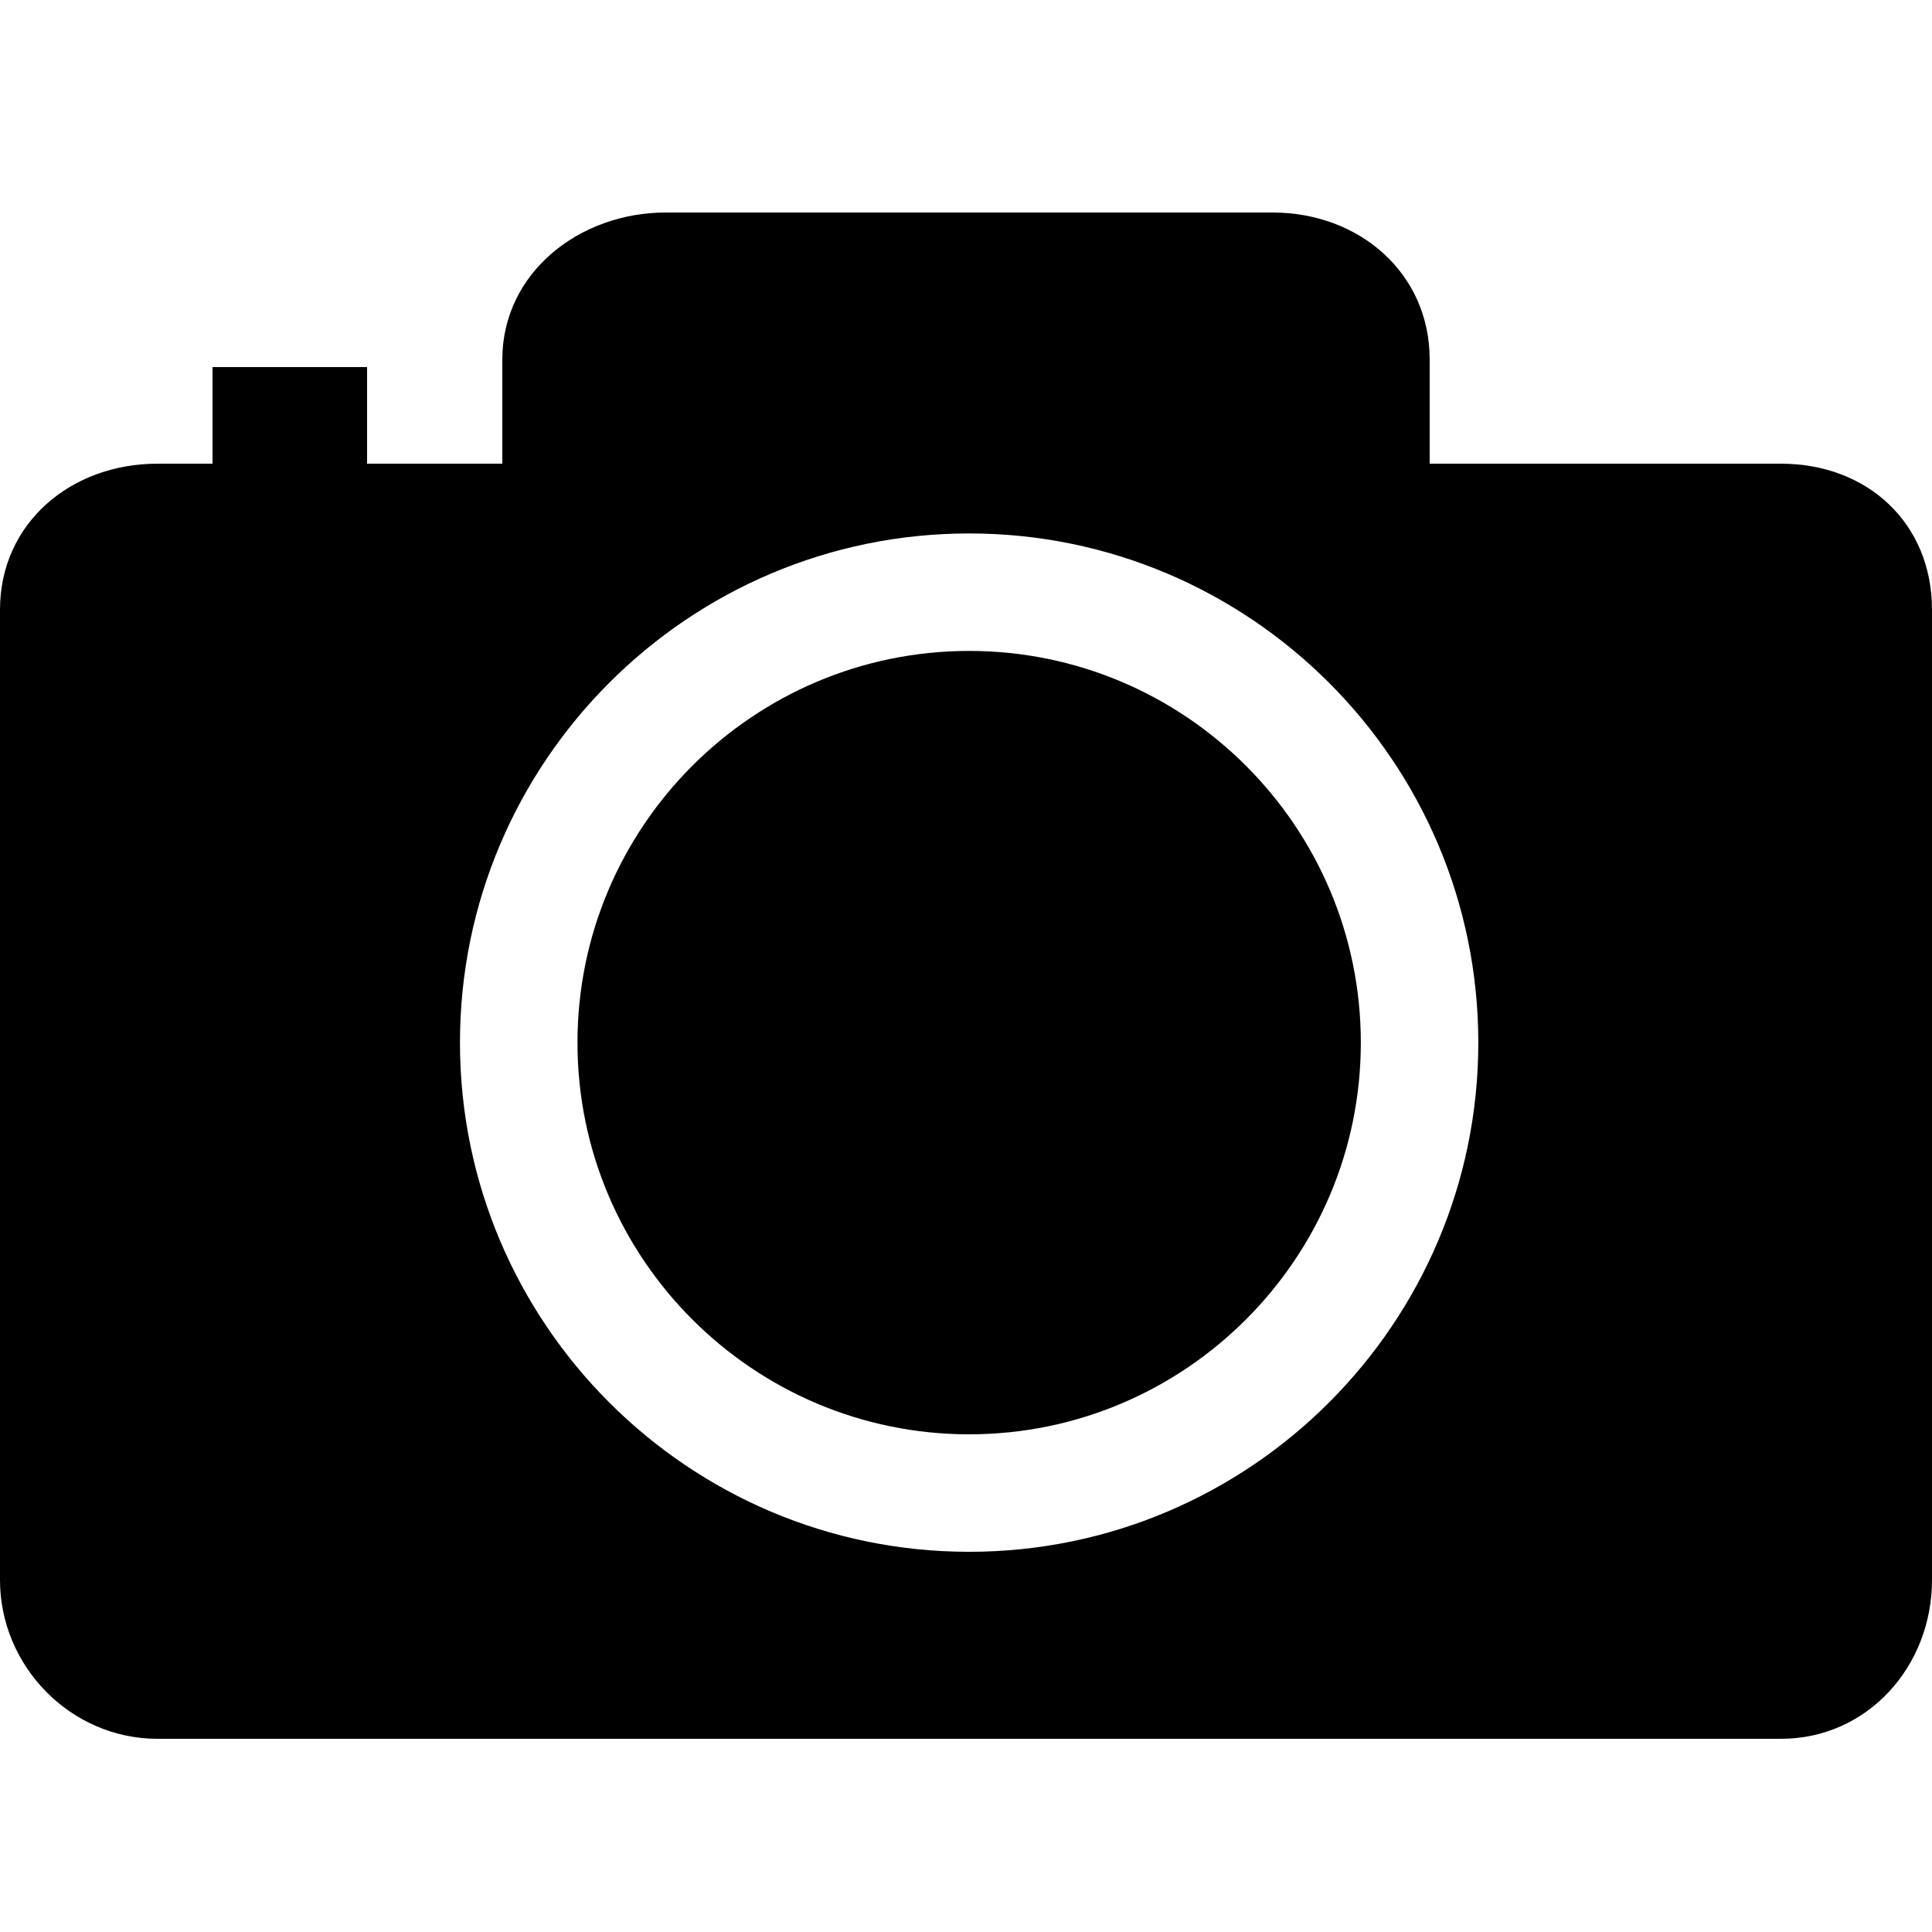 <svg xmlns="http://www.w3.org/2000/svg" xmlns:xlink="http://www.w3.org/1999/xlink" version="1.1" x="0px" y="0px" viewBox="0 0 100 100" enable-background="new 0 0 100 100" xml:space="preserve" style="max-width:100%" height="100%"><path fill="currentColor" d="M50.163,33.692c-11.179,0-20.273,9.095-20.273,20.275c0,11.179,9.094,20.273,20.273,20.273  c11.179,0,20.273-9.095,20.273-20.273C70.437,42.787,61.342,33.692,50.163,33.692z" style=""></path><path fill="currentColor" d="M92.181,24H74v-5.391C74,14.13,70.35,11,65.872,11H34.455C29.977,11,26,14.13,26,18.609V24h-7v-5h-8v5H8.146  C3.667,24,0,27.082,0,31.56v50.219C0,86.256,3.667,90,8.146,90h84.035c4.478,0,7.819-3.744,7.819-8.222V31.56  C100,27.082,96.658,24,92.181,24z M50.163,80.321c-14.532,0-26.355-11.822-26.355-26.354c0-14.533,11.823-26.356,26.355-26.356  c14.532,0,26.354,11.823,26.354,26.356C76.518,68.499,64.695,80.321,50.163,80.321z" style=""></path></svg>
